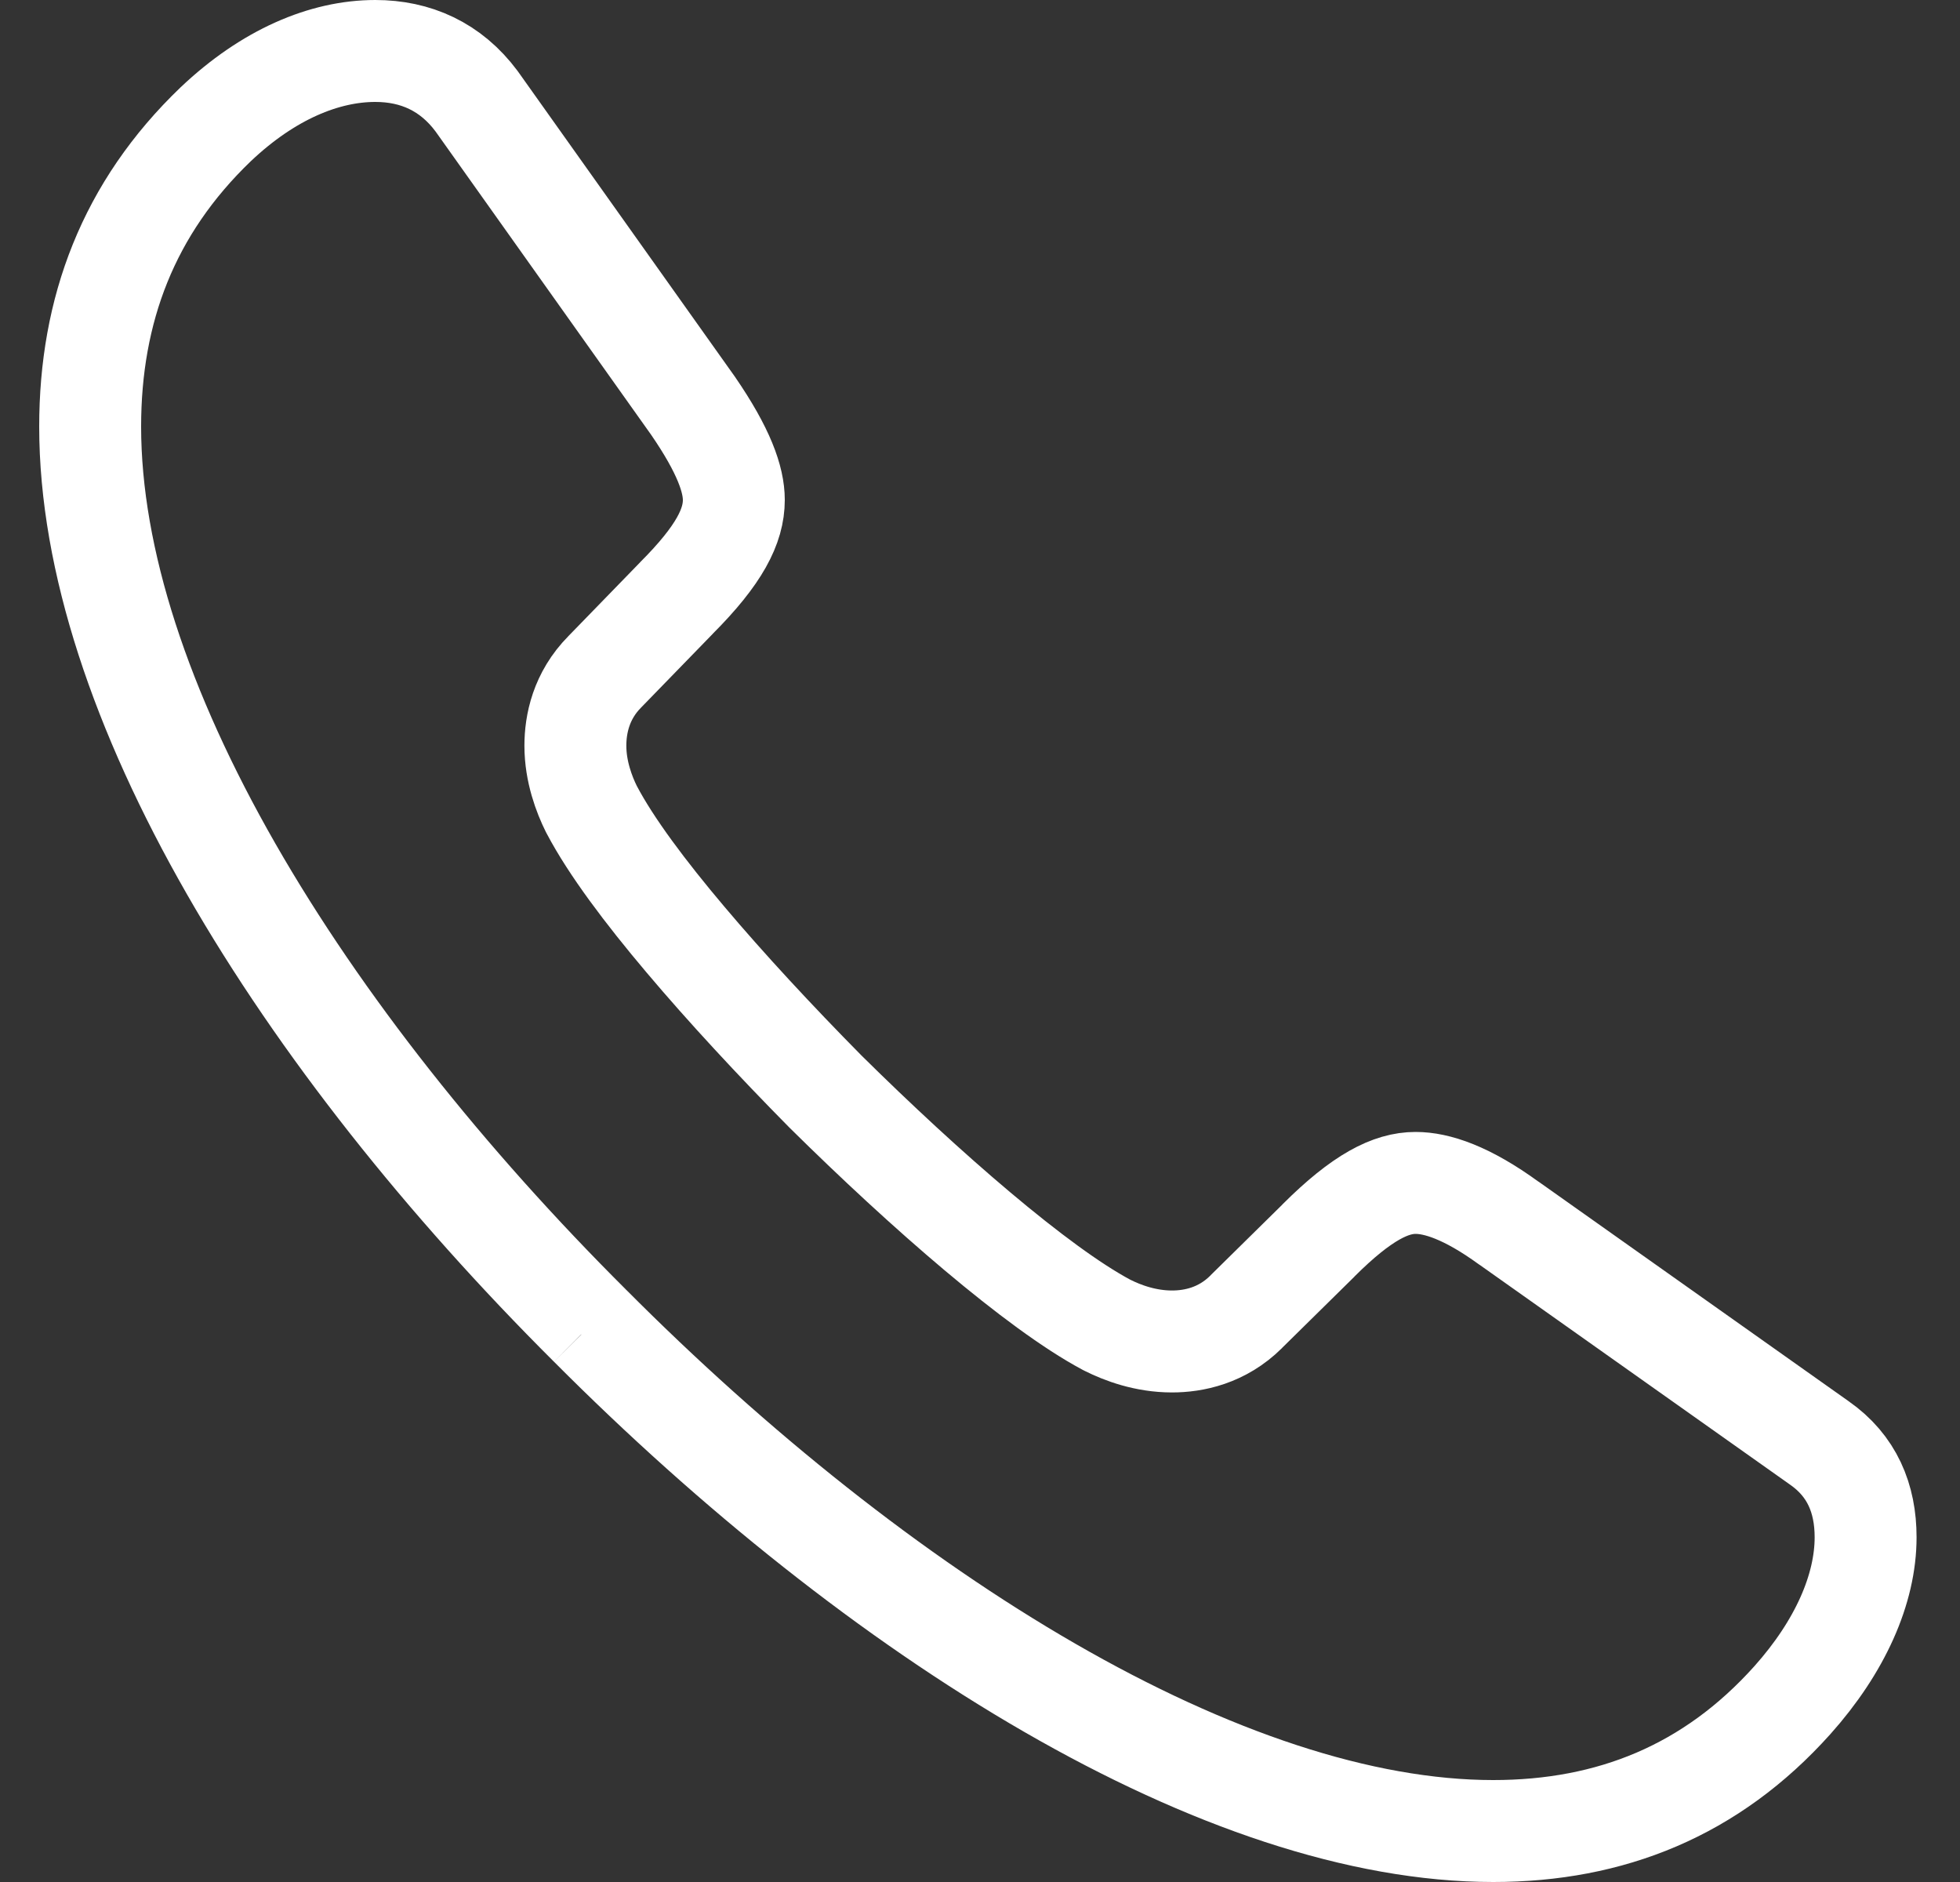 <svg width="25" height="24" viewBox="0 0 25 24" fill="none" xmlns="http://www.w3.org/2000/svg">
<rect x="0" y="0" width="25" height="24" fill="#333333" stroke="none"/>
<path d="M23.202 18.398L23.202 18.398L23.206 18.401C23.622 18.691 23.796 19.108 23.796 19.604C23.796 20.264 23.472 20.998 22.862 21.681C21.828 22.835 20.545 23.35 19.046 23.35C17.352 23.35 15.405 22.685 13.391 21.524C11.385 20.368 9.361 18.748 7.527 16.907L7.523 16.911L7.525 16.905C5.691 15.078 4.089 13.071 2.948 11.08C1.803 9.081 1.15 7.143 1.15 5.44C1.15 3.958 1.633 2.656 2.753 1.583C3.422 0.95 4.137 0.65 4.787 0.65C5.301 0.65 5.75 0.849 6.079 1.291L8.84 5.175C9.236 5.751 9.36 6.117 9.36 6.376C9.36 6.705 9.181 7.073 8.628 7.626L8.628 7.626L8.622 7.633L7.715 8.566C7.411 8.873 7.339 9.235 7.339 9.51C7.339 9.84 7.452 10.134 7.543 10.317L7.543 10.317L7.549 10.328C7.794 10.794 8.233 11.379 8.744 11.983C9.263 12.598 9.886 13.269 10.525 13.916L10.525 13.916L10.53 13.921C11.801 15.178 13.232 16.424 14.113 16.894L14.129 16.902C14.317 16.996 14.609 17.107 14.949 17.107C15.224 17.107 15.588 17.034 15.895 16.729C15.896 16.728 15.896 16.727 15.897 16.726L16.816 15.821L16.816 15.821L16.819 15.817C17.375 15.262 17.743 15.085 18.056 15.085C18.324 15.085 18.706 15.205 19.247 15.599L19.247 15.599L19.254 15.603L23.202 18.398Z" stroke="white" stroke-width="1.3" stroke-linejoin="bevel"/>
</svg>
